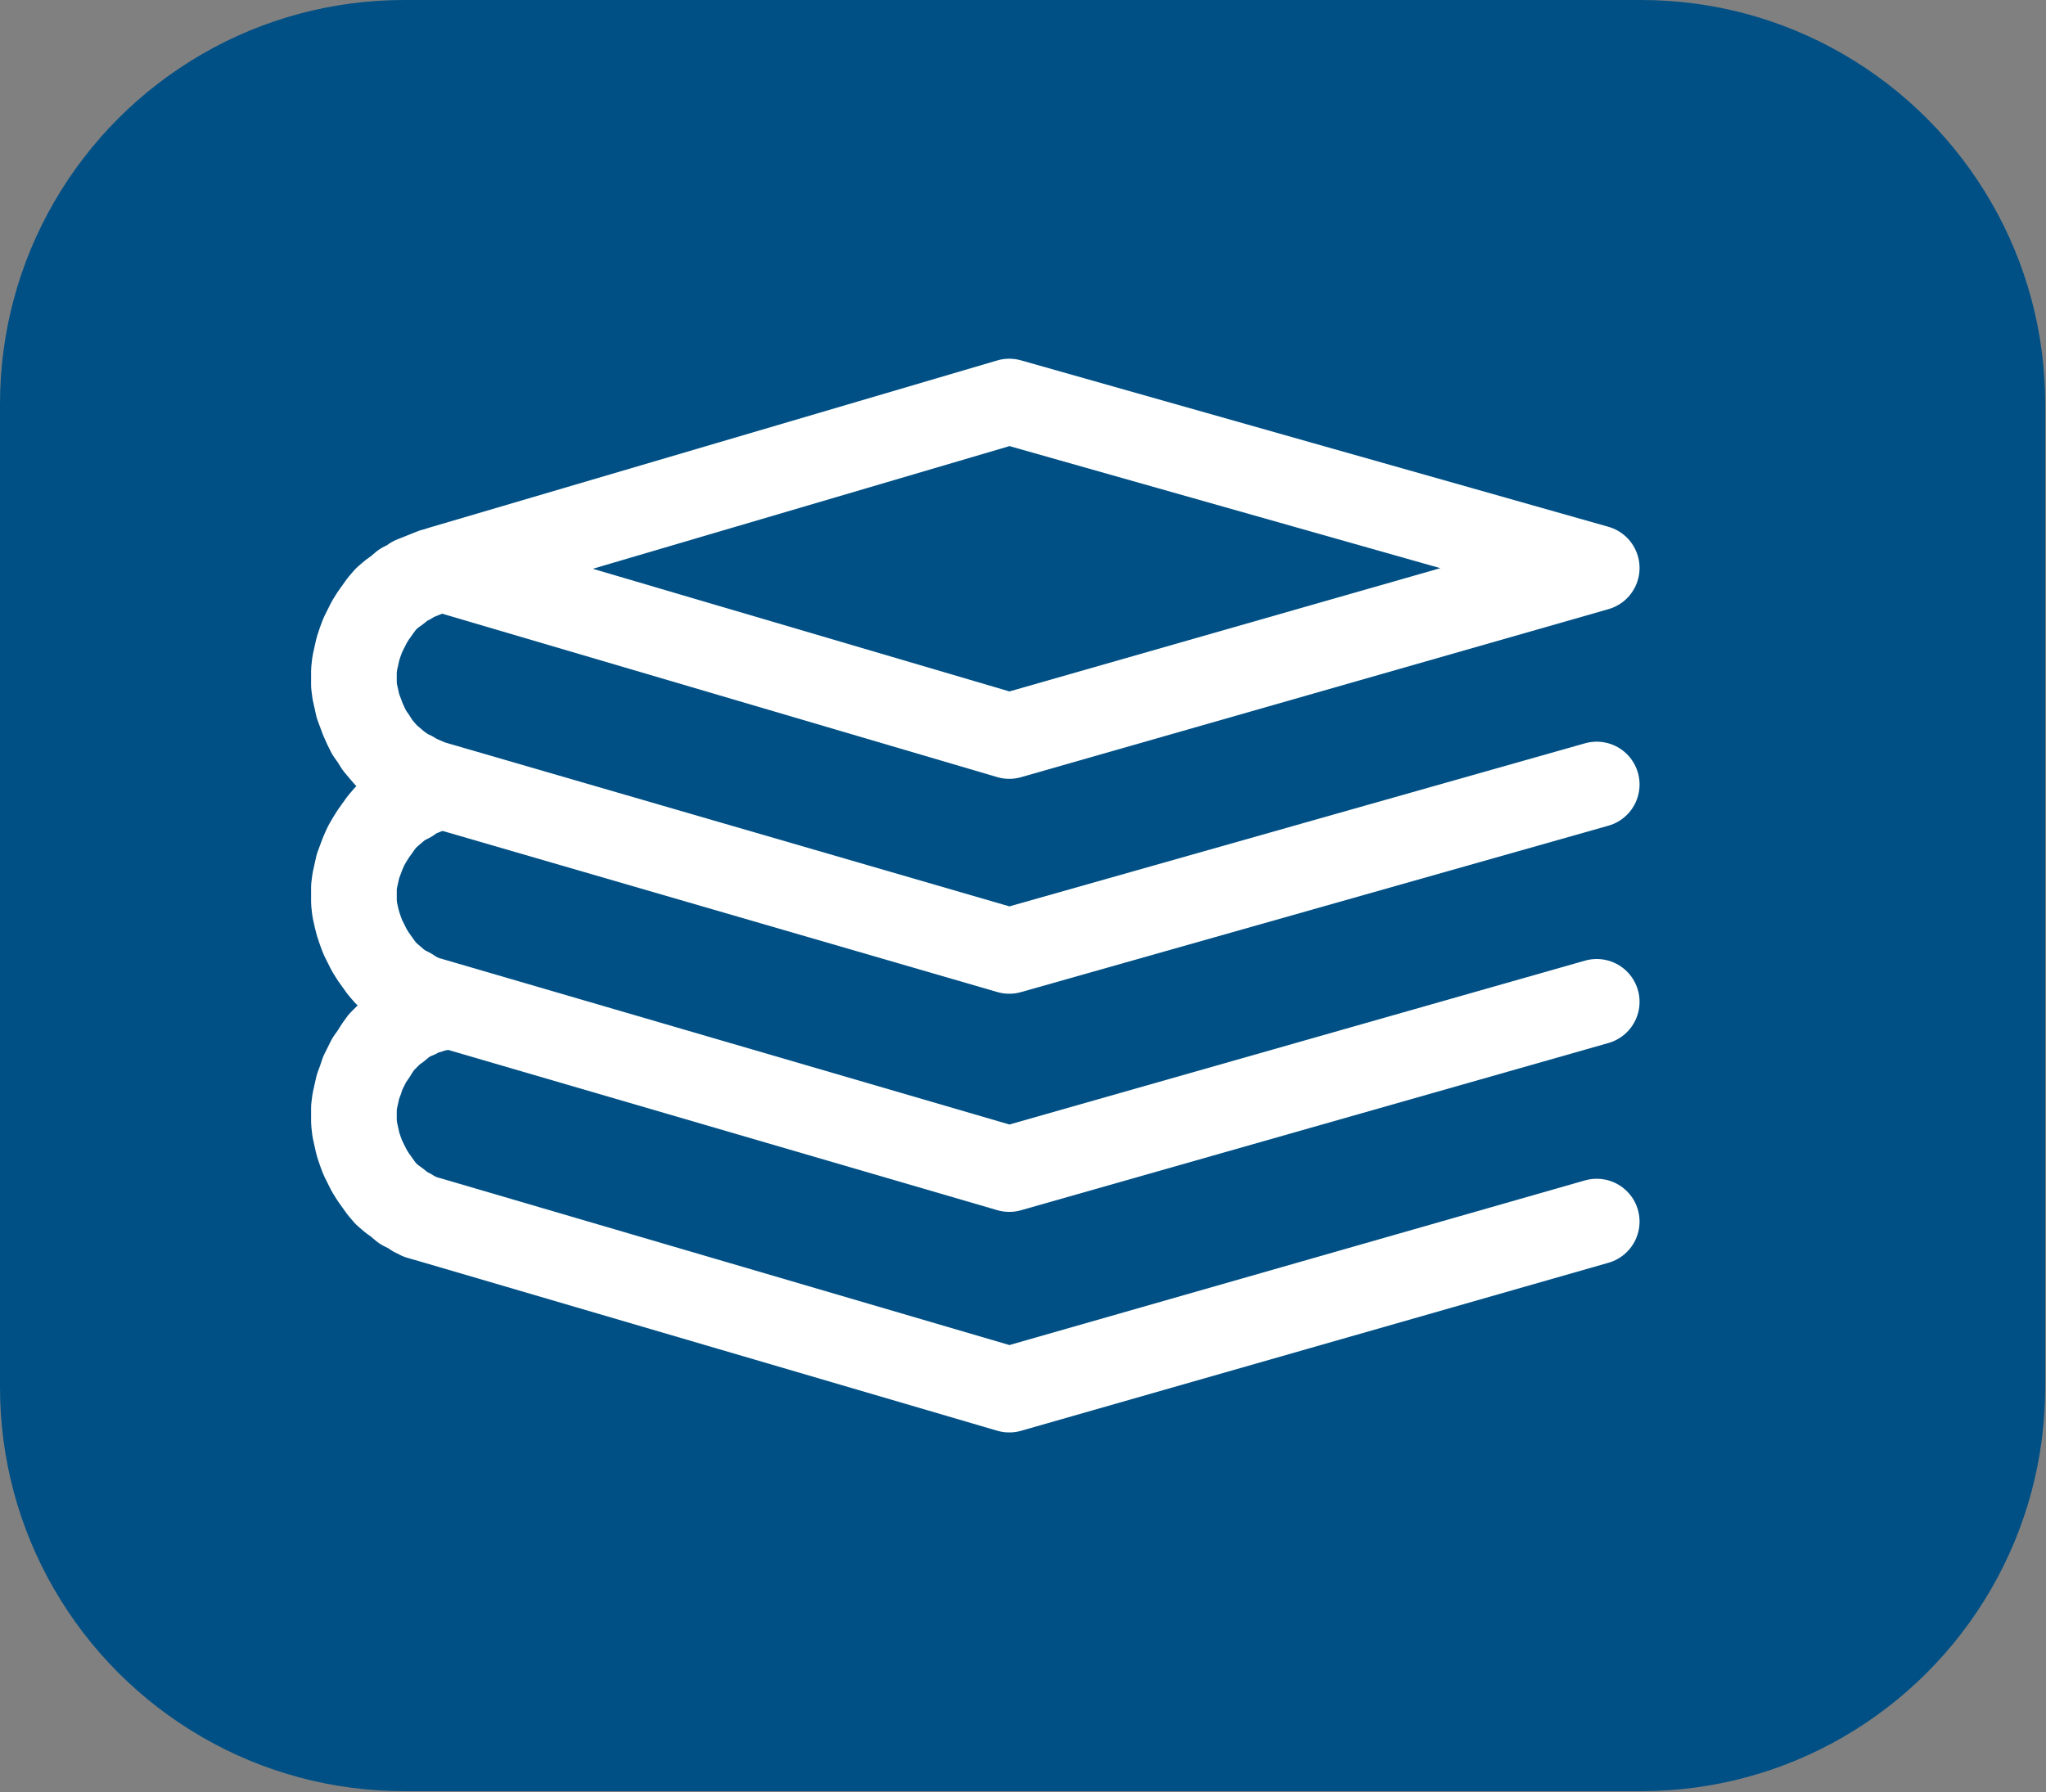 <?xml version="1.0" encoding="UTF-8"?>
<!DOCTYPE svg PUBLIC "-//W3C//DTD SVG 1.1//EN" "http://www.w3.org/Graphics/SVG/1.1/DTD/svg11.dtd">
<svg version="1.2" width="25.32mm" height="22.18mm" viewBox="4035 3423 2532 2218" preserveAspectRatio="xMidYMid" fill-rule="evenodd" stroke-width="28.222" stroke-linejoin="round" xmlns="http://www.w3.org/2000/svg" xmlns:ooo="http://xml.openoffice.org/svg/export" xmlns:xlink="http://www.w3.org/1999/xlink" xmlns:presentation="http://sun.com/xmlns/staroffice/presentation" xmlns:smil="http://www.w3.org/2001/SMIL20/" xmlns:anim="urn:oasis:names:tc:opendocument:xmlns:animation:1.0" xmlns:svg="urn:oasis:names:tc:opendocument:xmlns:svg-compatible:1.0" xml:space="preserve">
 <rect x="4035" y="3423" width="2532" height="2218" fill="#808080" stroke="none"/>
 <defs class="EmbeddedBulletChars">
  <g id="bullet-char-template-57356" transform="scale(0,-0)">
   <path d="M 580,1141 L 1163,571 580,0 -4,571 580,1141 Z"/>
  </g>
  <g id="bullet-char-template-57354" transform="scale(0,-0)">
   <path d="M 8,1128 L 1137,1128 1137,0 8,0 8,1128 Z"/>
  </g>
  <g id="bullet-char-template-10146" transform="scale(0,-0)">
   <path d="M 174,0 L 602,739 174,1481 1456,739 174,0 Z M 1358,739 L 309,1346 659,739 1358,739 Z"/>
  </g>
  <g id="bullet-char-template-10132" transform="scale(0,-0)">
   <path d="M 2015,739 L 1276,0 717,0 1260,543 174,543 174,936 1260,936 717,1481 1274,1481 2015,739 Z"/>
  </g>
  <g id="bullet-char-template-10007" transform="scale(0,-0)">
   <path d="M 0,-2 C -7,14 -16,27 -25,37 L 356,567 C 262,823 215,952 215,954 215,979 228,992 255,992 264,992 276,990 289,987 310,991 331,999 354,1012 L 381,999 492,748 772,1049 836,1024 860,1049 C 881,1039 901,1025 922,1006 886,937 835,863 770,784 769,783 710,716 594,584 L 774,223 C 774,196 753,168 711,139 L 727,119 C 717,90 699,76 672,76 641,76 570,178 457,381 L 164,-76 C 142,-110 111,-127 72,-127 30,-127 9,-110 8,-76 1,-67 -2,-52 -2,-32 -2,-23 -1,-13 0,-2 Z"/>
  </g>
  <g id="bullet-char-template-10004" transform="scale(0,-0)">
   <path d="M 285,-33 C 182,-33 111,30 74,156 52,228 41,333 41,471 41,549 55,616 82,672 116,743 169,778 240,778 293,778 328,747 346,684 L 369,508 C 377,444 397,411 428,410 L 1163,1116 C 1174,1127 1196,1133 1229,1133 1271,1133 1292,1118 1292,1087 L 1292,965 C 1292,929 1282,901 1262,881 L 442,47 C 390,-6 338,-33 285,-33 Z"/>
  </g>
  <g id="bullet-char-template-9679" transform="scale(0,-0)">
   <path d="M 813,0 C 632,0 489,54 383,161 276,268 223,411 223,592 223,773 276,916 383,1023 489,1130 632,1184 813,1184 992,1184 1136,1130 1245,1023 1353,916 1407,772 1407,592 1407,412 1353,268 1245,161 1136,54 992,0 813,0 Z"/>
  </g>
  <g id="bullet-char-template-8226" transform="scale(0,-0)">
   <path d="M 346,457 C 273,457 209,483 155,535 101,586 74,649 74,723 74,796 101,859 155,911 209,963 273,989 346,989 419,989 480,963 531,910 582,859 608,796 608,723 608,648 583,586 532,535 482,483 420,457 346,457 Z"/>
  </g>
  <g id="bullet-char-template-8211" transform="scale(0,-0)">
   <path d="M -4,459 L 1135,459 1135,606 -4,606 -4,459 Z"/>
  </g>
  <g id="bullet-char-template-61548" transform="scale(0,-0)">
   <path d="M 173,740 C 173,903 231,1043 346,1159 462,1274 601,1332 765,1332 928,1332 1067,1274 1183,1159 1299,1043 1357,903 1357,740 1357,577 1299,437 1183,322 1067,206 928,148 765,148 601,148 462,206 346,322 231,437 173,577 173,740 Z"/>
  </g>
 </defs>
 <g class="Page">
  <g class="com.sun.star.drawing.CustomShape">
   <g id="id3">
    <rect class="BoundingBox" stroke="none" fill="none" x="4035" y="3423" width="2532" height="2218"/>
    <path fill="rgb(0,80,133)" stroke="none" d="M 4535,3423 L 4535,3423 C 4447,3423 4361,3446 4285,3490 4209,3534 4146,3597 4102,3673 4058,3749 4035,3835 4035,3923 L 4035,5140 4035,5140 C 4035,5228 4058,5314 4102,5390 4146,5466 4209,5529 4285,5573 4361,5617 4447,5640 4535,5640 L 6066,5640 6066,5640 C 6154,5640 6240,5617 6316,5573 6392,5529 6455,5466 6499,5390 6543,5314 6566,5228 6566,5140 L 6566,3923 6566,3923 6566,3923 C 6566,3835 6543,3749 6499,3673 6455,3597 6392,3534 6316,3490 6240,3446 6154,3423 6066,3423 L 4535,3423 Z"/>
   </g>
  </g>
  <g class="Group">
   <g class="com.sun.star.drawing.PolyPolygonShape">
    <g id="id4">
     <rect class="BoundingBox" stroke="none" fill="none" x="4527" y="3866" width="1539" height="522"/>
     <path fill="none" stroke="rgb(255,255,255)" stroke-width="106" stroke-linejoin="round" stroke-linecap="round" d="M 5284,3920 L 6011,4126 5284,4334 4581,4127 5284,3920 Z"/>
    </g>
   </g>
   <g class="com.sun.star.drawing.PolyLineShape">
    <g id="id5">
     <rect class="BoundingBox" stroke="none" fill="none" x="4419" y="4074" width="1647" height="581"/>
     <path fill="none" stroke="rgb(255,255,255)" stroke-width="106" stroke-linejoin="round" stroke-linecap="round" d="M 4582,4128 L 4582,4128 4577,4129 4571,4130 4566,4132 4561,4134 4556,4136 4551,4138 4546,4140 4542,4143 4534,4147 4527,4153 4520,4158 4513,4164 4507,4171 4502,4178 4497,4185 4492,4193 4488,4201 4484,4209 4481,4217 4478,4226 4476,4235 4474,4244 4473,4253 4473,4262 4473,4271 4474,4279 4476,4288 4478,4297 4481,4305 4484,4313 4488,4322 4492,4330 4497,4337 4502,4345 4507,4351 4513,4358 4520,4364 4527,4370 4534,4375 4542,4380 4545,4381 4548,4383 4554,4386 4561,4389 4568,4392 5284,4600 6011,4394"/>
    </g>
   </g>
   <g class="com.sun.star.drawing.PolyLineShape">
    <g id="id6">
     <rect class="BoundingBox" stroke="none" fill="none" x="4419" y="4343" width="1647" height="582"/>
     <path fill="none" stroke="rgb(255,255,255)" stroke-width="106" stroke-linejoin="round" stroke-linecap="round" d="M 4582,4397 L 4582,4397 4577,4398 4571,4399 4566,4401 4561,4403 4556,4405 4551,4407 4546,4410 4542,4413 4534,4417 4527,4422 4520,4428 4513,4434 4507,4441 4502,4448 4497,4455 4492,4463 4488,4470 4484,4479 4481,4487 4478,4495 4476,4504 4474,4513 4473,4521 4473,4531 4473,4540 4474,4549 4476,4558 4478,4566 4481,4575 4484,4583 4488,4591 4492,4599 4497,4607 4502,4614 4507,4621 4513,4628 4520,4634 4527,4640 4534,4645 4542,4649 4545,4651 4548,4653 4554,4656 4561,4659 4568,4661 5284,4870 6011,4663"/>
    </g>
   </g>
   <g class="com.sun.star.drawing.PolyLineShape">
    <g id="id7">
     <rect class="BoundingBox" stroke="none" fill="none" x="4419" y="4616" width="1647" height="582"/>
     <path fill="none" stroke="rgb(255,255,255)" stroke-width="106" stroke-linejoin="round" stroke-linecap="round" d="M 4582,4669 L 4582,4669 4577,4671 4571,4672 4566,4674 4561,4675 4556,4677 4551,4680 4546,4682 4542,4684 4534,4689 4527,4695 4520,4700 4513,4707 4507,4713 4502,4720 4497,4728 4492,4735 4488,4743 4484,4751 4481,4760 4478,4768 4476,4777 4474,4786 4473,4794 4473,4803 4473,4812 4474,4821 4476,4830 4478,4839 4481,4848 4484,4856 4488,4864 4492,4872 4497,4880 4502,4887 4507,4894 4513,4901 4520,4907 4527,4912 4534,4918 4542,4922 4545,4924 4548,4926 4551,4927 4554,4929 4561,4931 4568,4933 5284,5143 6011,4935"/>
    </g>
   </g>
  </g>
 </g>
</svg>